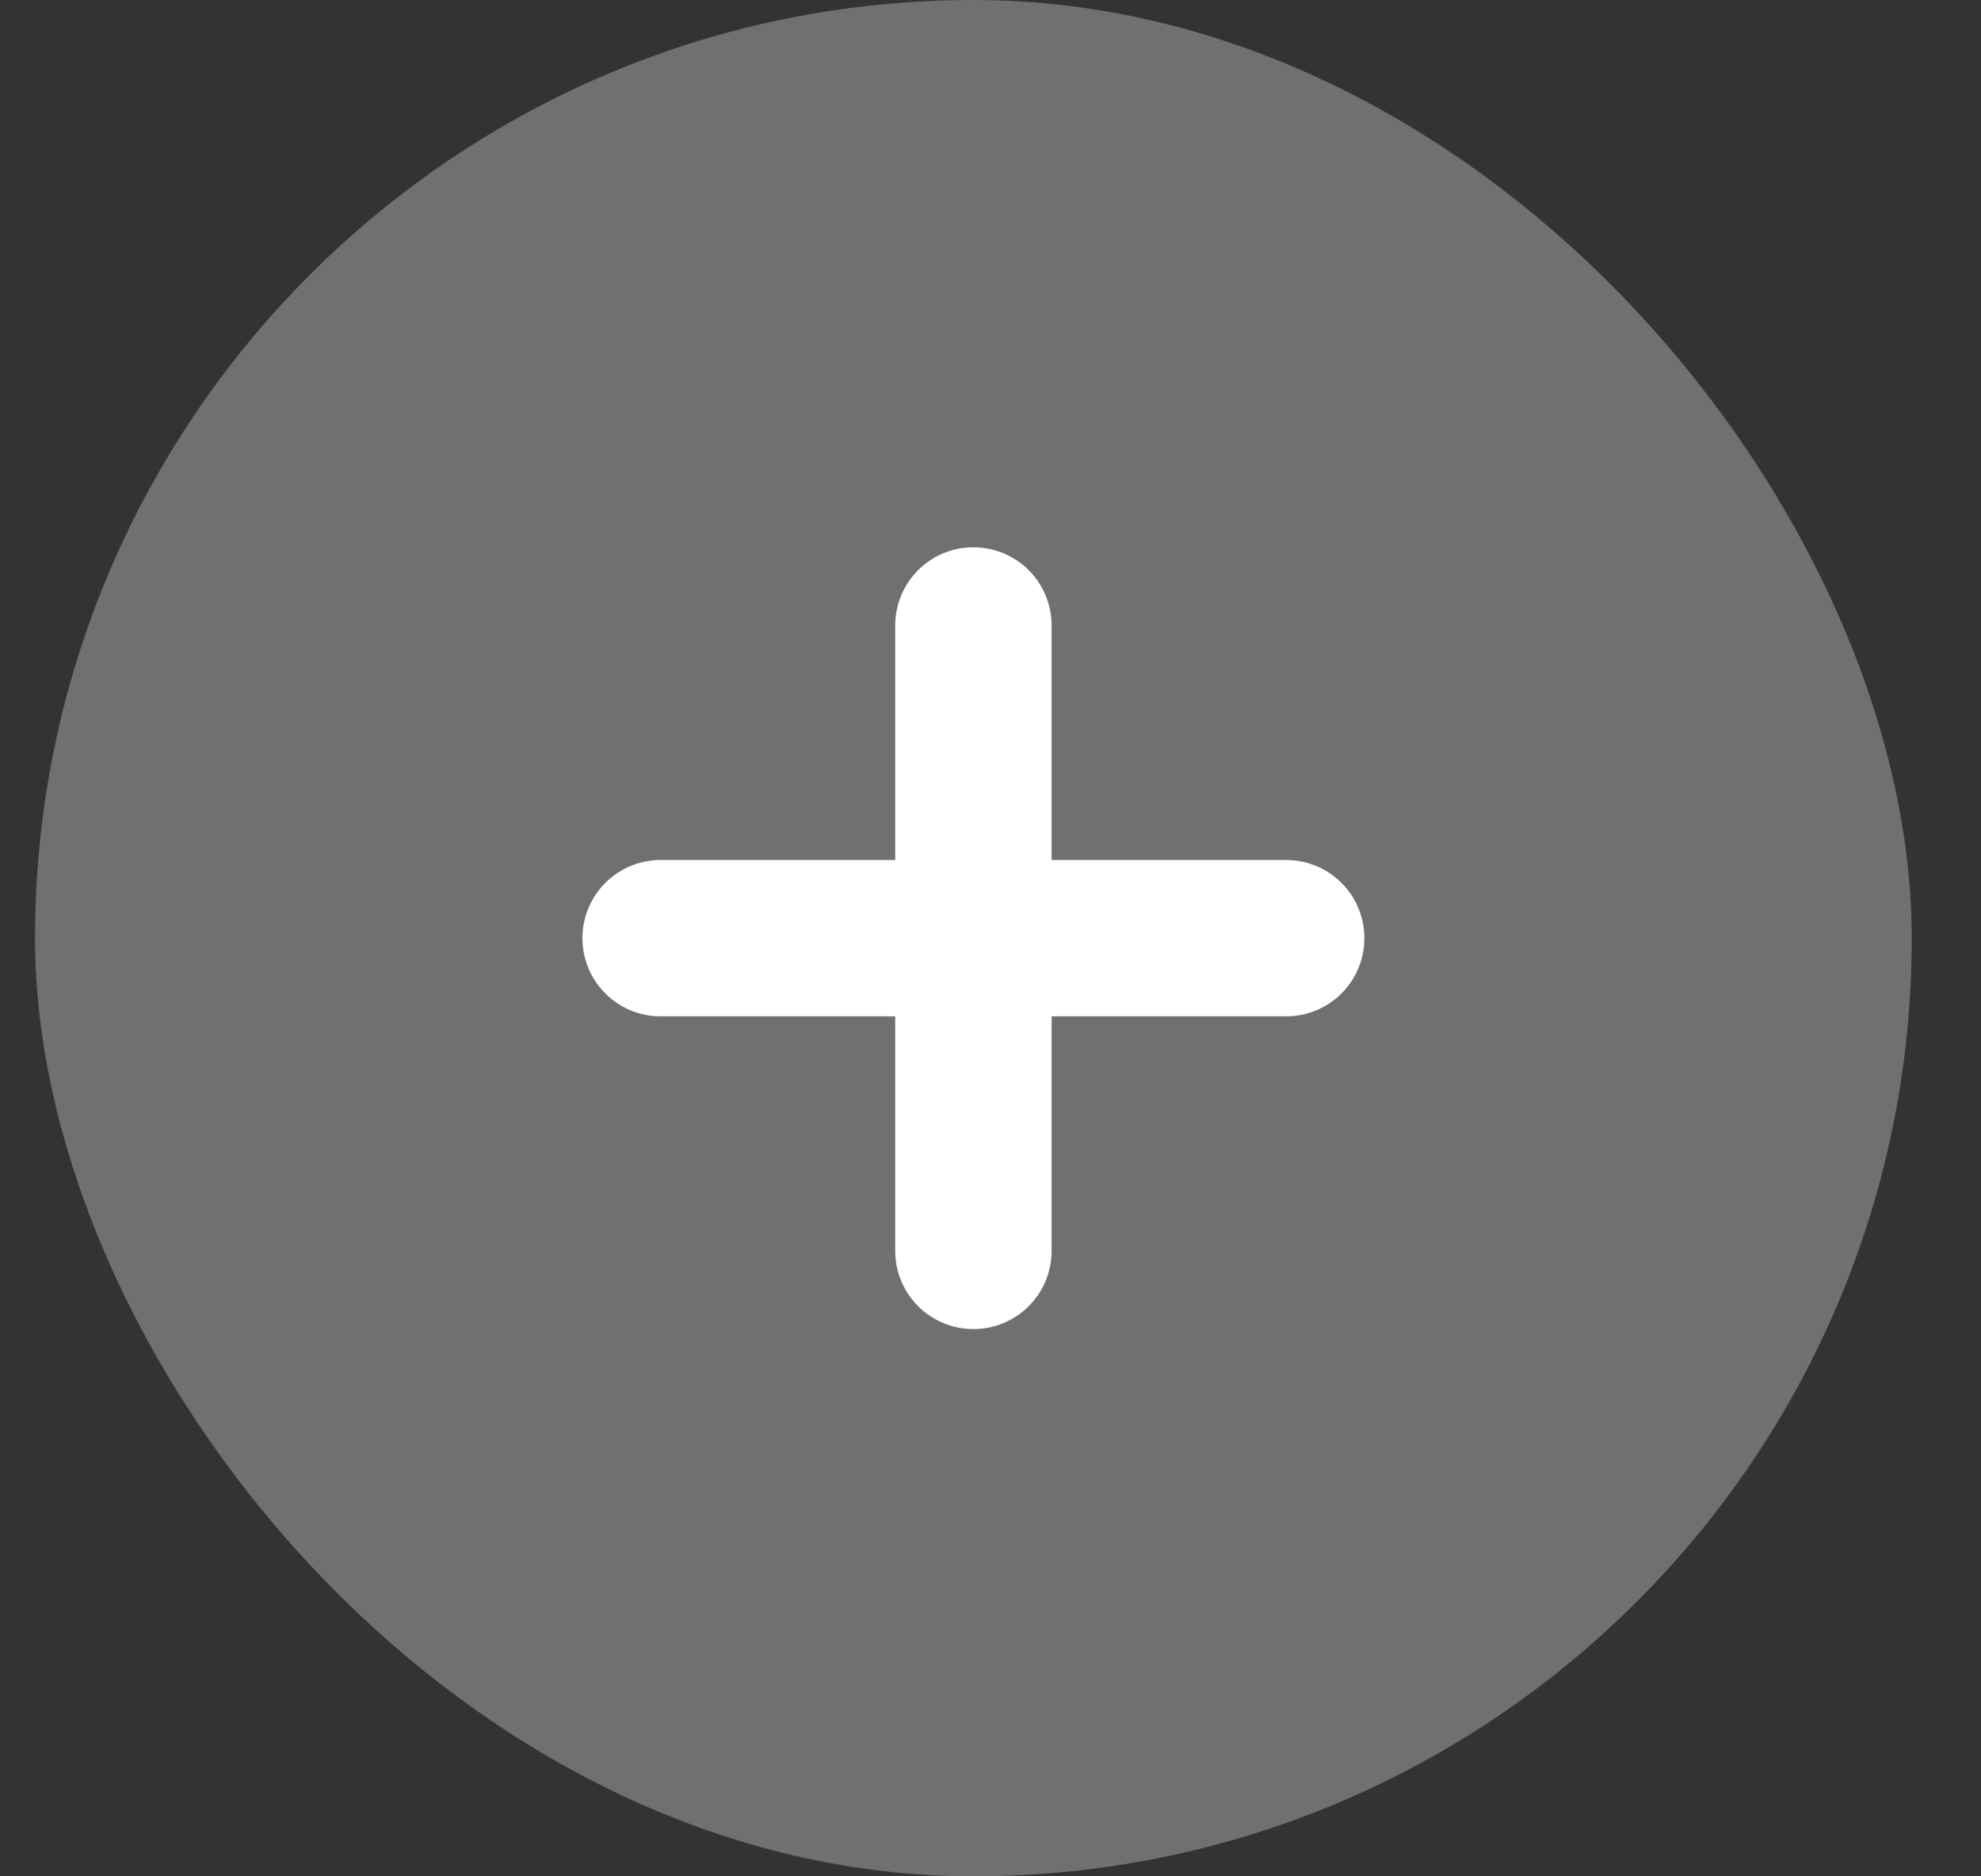 <svg width="19" height="18" viewBox="0 0 19 18" fill="none" xmlns="http://www.w3.org/2000/svg">
<rect x="0" y="0" width="19" height="18" fill="#333333" stroke="none"/>
<g clip-path="url(#clip0_276_3095)">
<circle cx="9.336" cy="9" r="10" fill="#707070"/>
<path d="M12.336 9L9.336 9M9.336 9L6.336 9M9.336 9L9.336 6M9.336 9L9.336 12" stroke="white" stroke-width="1.5" stroke-linecap="round"/>
</g>
<defs>
<clipPath id="clip0_276_3095">
<rect x="0.336" width="18" height="18" rx="9" fill="white"/>
</clipPath>
</defs>
</svg>
